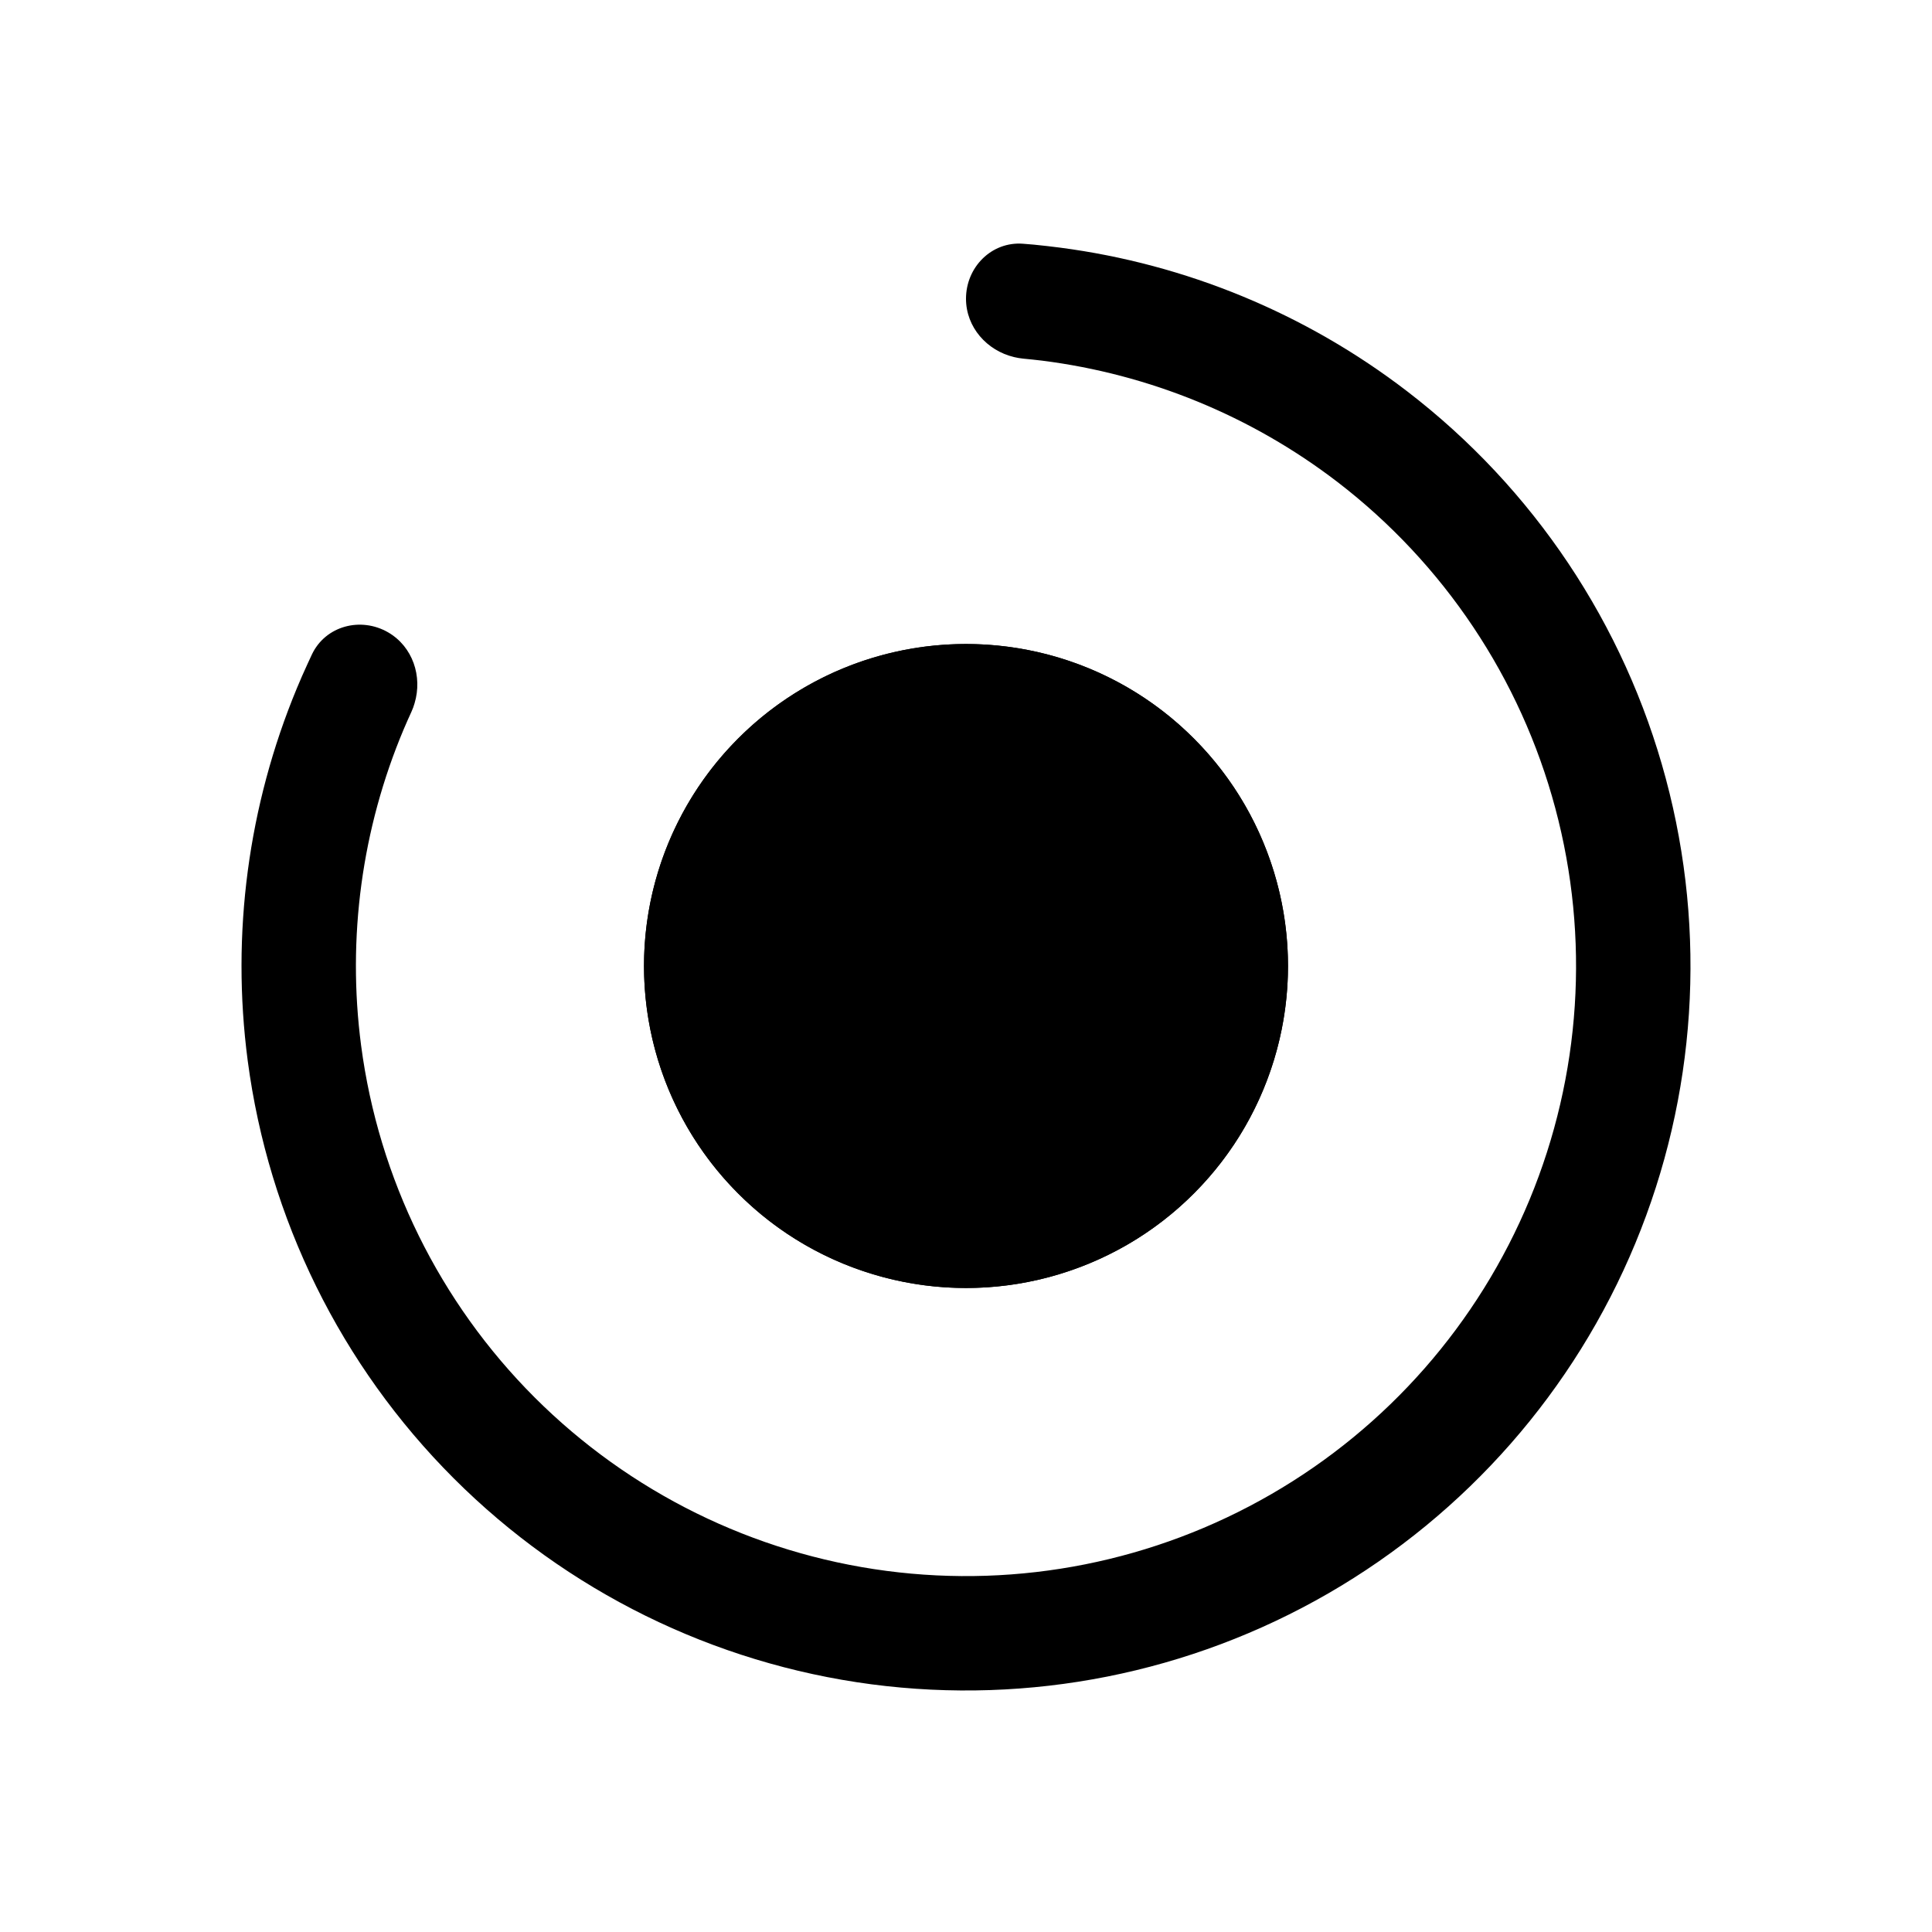 <svg width="24" height="24" viewBox="0 0 24 24" fill="none" xmlns="http://www.w3.org/2000/svg">
<circle cx="12" cy="12" r="4" fill="black"/>
<path fill-rule="evenodd" clip-rule="evenodd" d="M12.945 4.48C12.867 4.471 12.788 4.462 12.71 4.455C12.672 4.451 12.635 4.445 12.598 4.436C12.26 4.356 12 4.065 12 3.711C12 3.318 12.319 2.997 12.71 3.028C12.754 3.031 12.799 3.035 12.843 3.039C12.951 3.05 13.059 3.062 13.167 3.076C14.729 3.28 16.218 3.892 17.479 4.86C19.051 6.066 20.181 7.757 20.693 9.671C21.206 11.584 21.073 13.614 20.315 15.444C19.557 17.274 18.216 18.803 16.5 19.794C14.784 20.785 12.79 21.181 10.825 20.923C8.861 20.664 7.037 19.765 5.636 18.364C4.235 16.963 3.336 15.139 3.077 13.175C2.87 11.599 3.084 10.004 3.688 8.549C3.73 8.448 3.773 8.349 3.819 8.25C3.837 8.209 3.856 8.169 3.875 8.129C4.044 7.774 4.481 7.659 4.821 7.855C5.128 8.033 5.25 8.403 5.15 8.736C5.14 8.772 5.127 8.807 5.111 8.842C5.078 8.914 5.046 8.986 5.015 9.059C4.495 10.293 4.31 11.65 4.486 12.989C4.704 14.643 5.461 16.179 6.641 17.359C7.821 18.538 9.357 19.296 11.011 19.514C12.665 19.732 14.345 19.397 15.789 18.563C17.234 17.729 18.363 16.442 19.002 14.9C19.64 13.359 19.752 11.65 19.32 10.038C18.889 8.427 17.937 7.003 16.614 5.987C15.542 5.165 14.274 4.648 12.945 4.48Z" fill="black"/>
<path fill-rule="evenodd" clip-rule="evenodd" d="M12 9.5C11.672 9.5 11.347 9.565 11.043 9.69C10.74 9.816 10.464 10 10.232 10.232C10 10.464 9.816 10.74 9.69 11.043C9.565 11.347 9.5 11.672 9.5 12C9.5 12.328 9.565 12.653 9.69 12.957C9.816 13.26 10 13.536 10.232 13.768C10.464 14 10.74 14.184 11.043 14.31C11.347 14.435 11.672 14.5 12 14.5C12.328 14.5 12.653 14.435 12.957 14.31C13.26 14.184 13.536 14 13.768 13.768C14 13.536 14.184 13.26 14.31 12.957C14.435 12.653 14.5 12.328 14.5 12C14.5 11.672 14.435 11.347 14.31 11.043C14.184 10.74 14 10.464 13.768 10.232C13.536 10 13.26 9.816 12.957 9.69C12.653 9.565 12.328 9.5 12 9.5ZM10.469 8.304C10.955 8.103 11.475 8 12 8C12.525 8 13.045 8.103 13.531 8.304C14.016 8.505 14.457 8.8 14.828 9.172C15.2 9.543 15.495 9.984 15.695 10.469C15.896 10.955 16 11.475 16 12C16 12.525 15.896 13.045 15.695 13.531C15.495 14.016 15.2 14.457 14.828 14.828C14.457 15.2 14.016 15.495 13.531 15.695C13.045 15.896 12.525 16 12 16C11.475 16 10.955 15.896 10.469 15.695C9.984 15.495 9.543 15.2 9.172 14.828C8.8 14.457 8.505 14.016 8.304 13.531C8.103 13.045 8 12.525 8 12C8 11.475 8.103 10.955 8.304 10.469C8.505 9.984 8.8 9.543 9.172 9.172C9.543 8.8 9.984 8.505 10.469 8.304Z" fill="black"/>
</svg>
